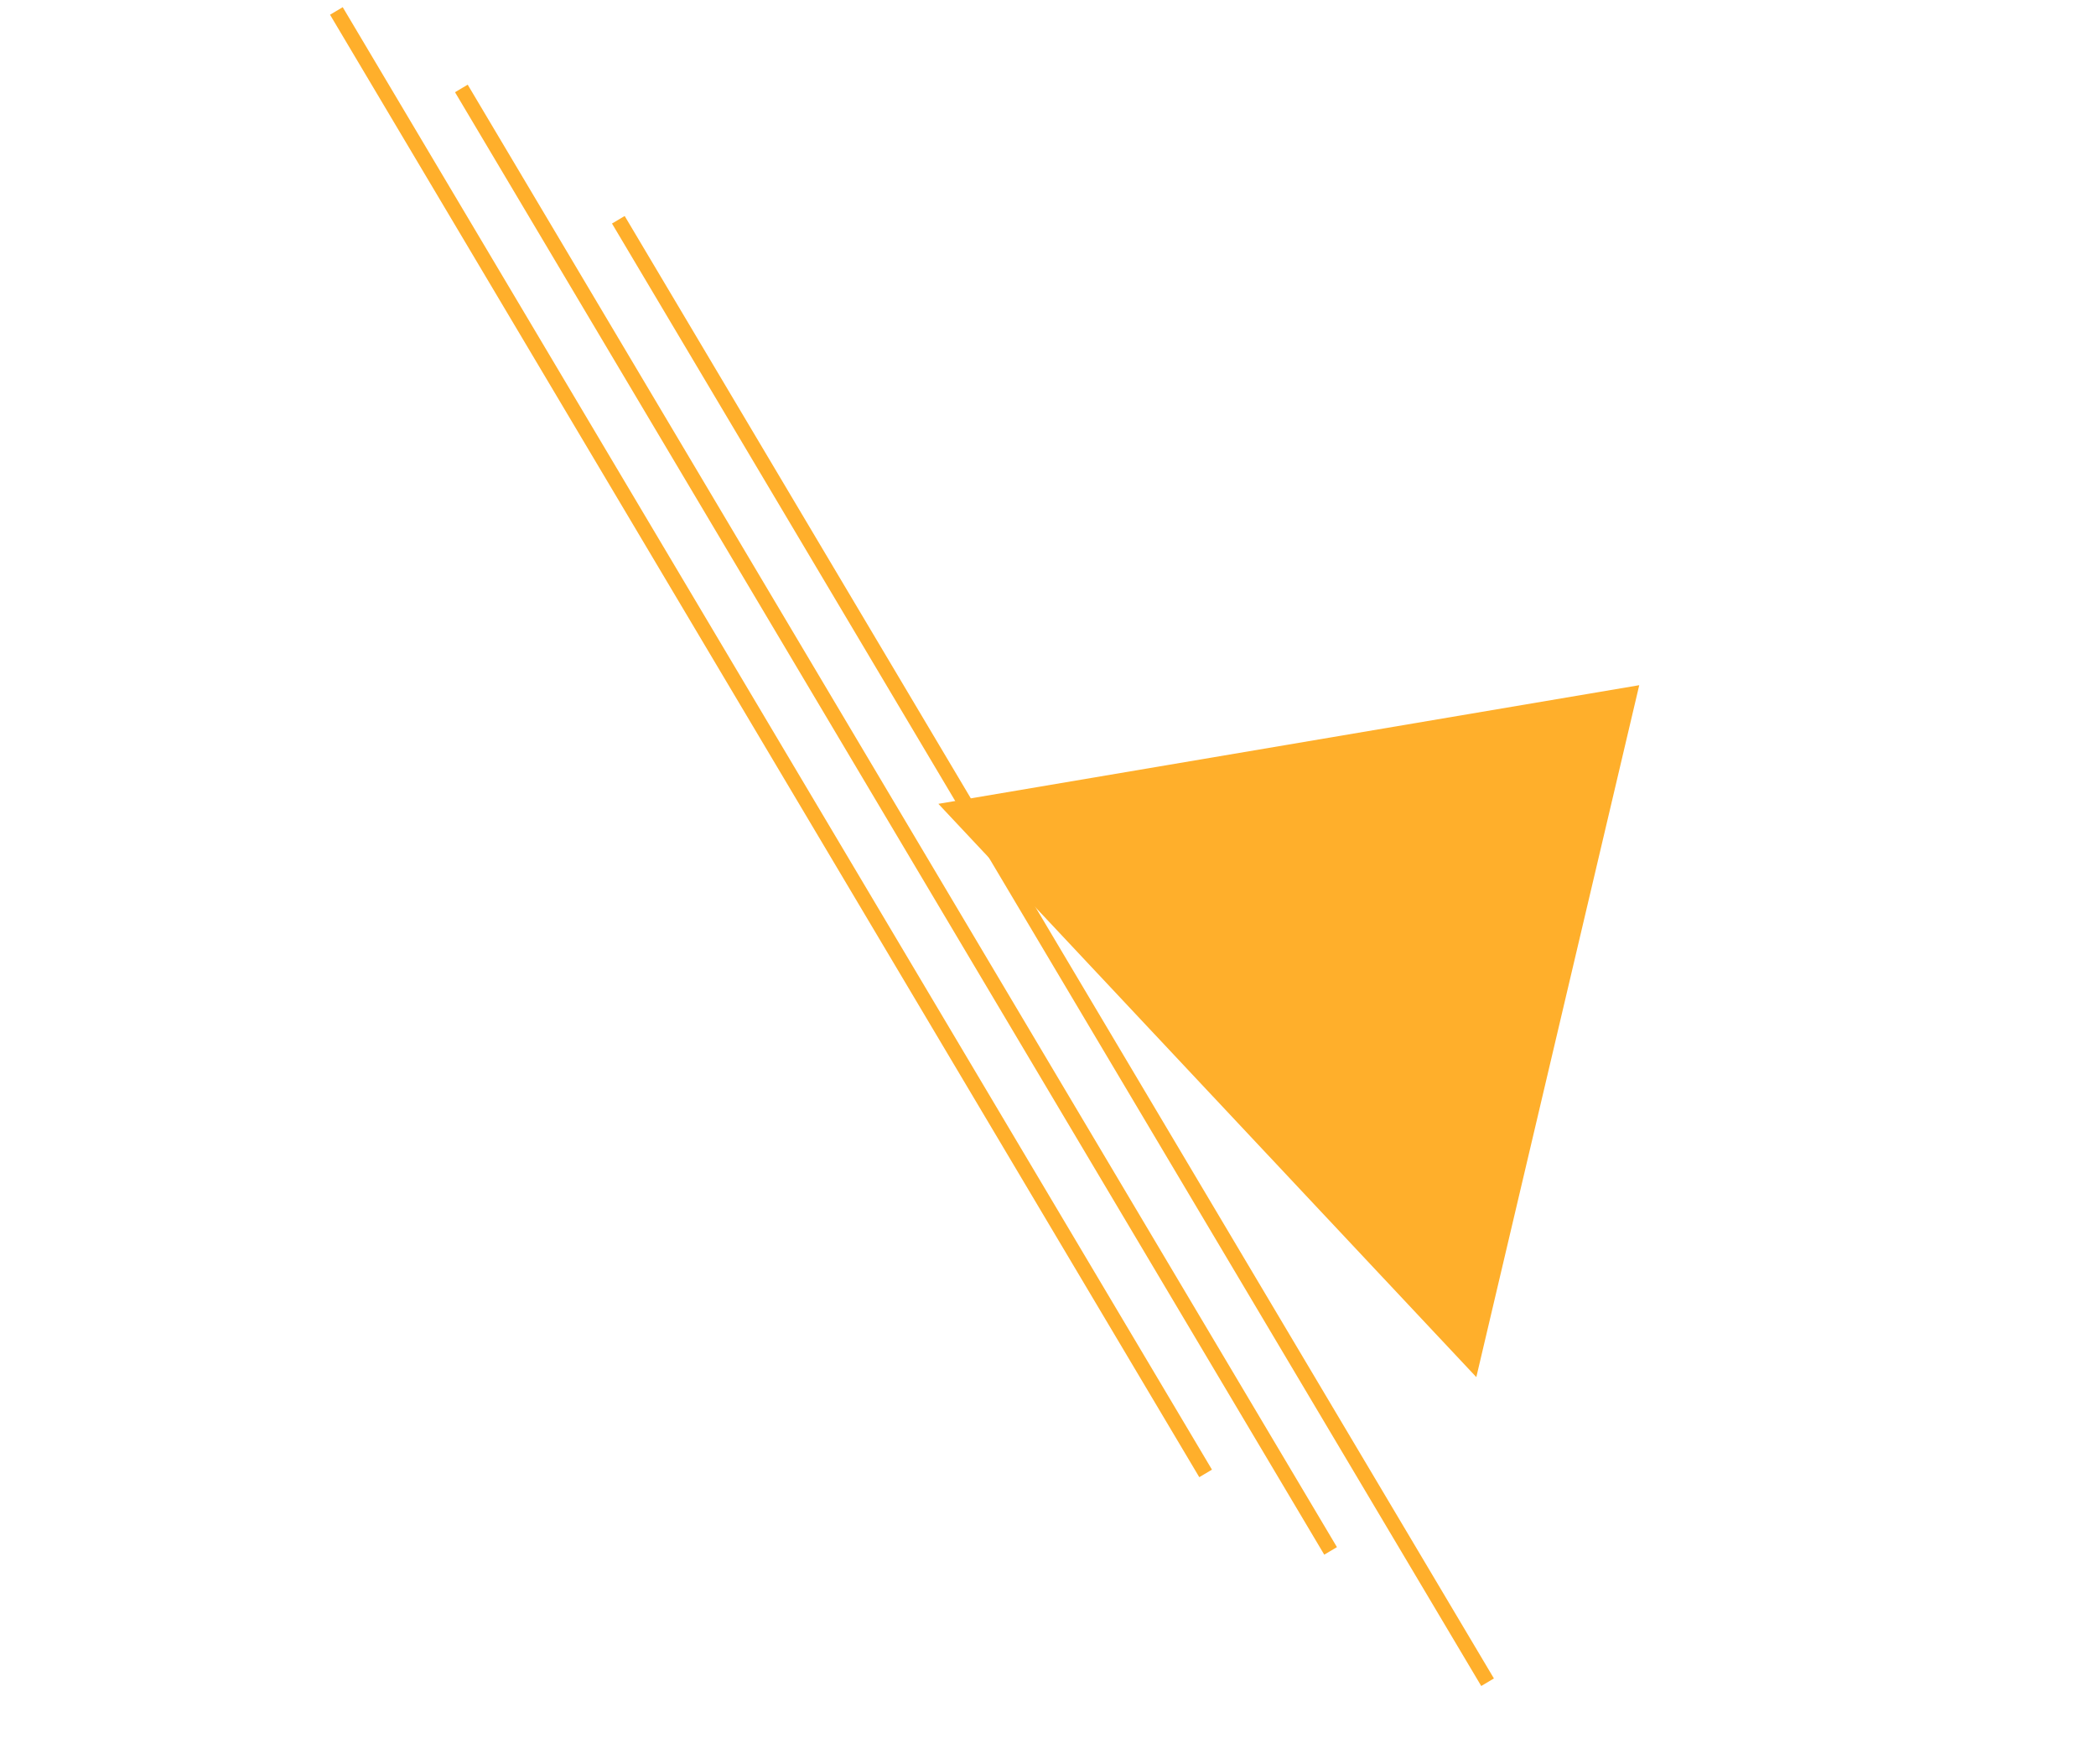 <svg width="284" height="239" viewBox="0 0 284 239" fill="none" xmlns="http://www.w3.org/2000/svg">
<line x1="45.578" y1="1.484" x2="163.357" y2="199.641" stroke="#FFAF2B" stroke-width="2"/>
<line x1="62.512" y1="11.983" x2="180.291" y2="210.14" stroke="#FFAF2B" stroke-width="2"/>
<line x1="83.782" y1="29.777" x2="201.56" y2="227.934" stroke="#FFAF2B" stroke-width="2"/>
<path d="M222.11 92.842L200.035 186.594L127.145 108.916L222.11 92.842Z" fill="#FFAF2B"/>
</svg>
